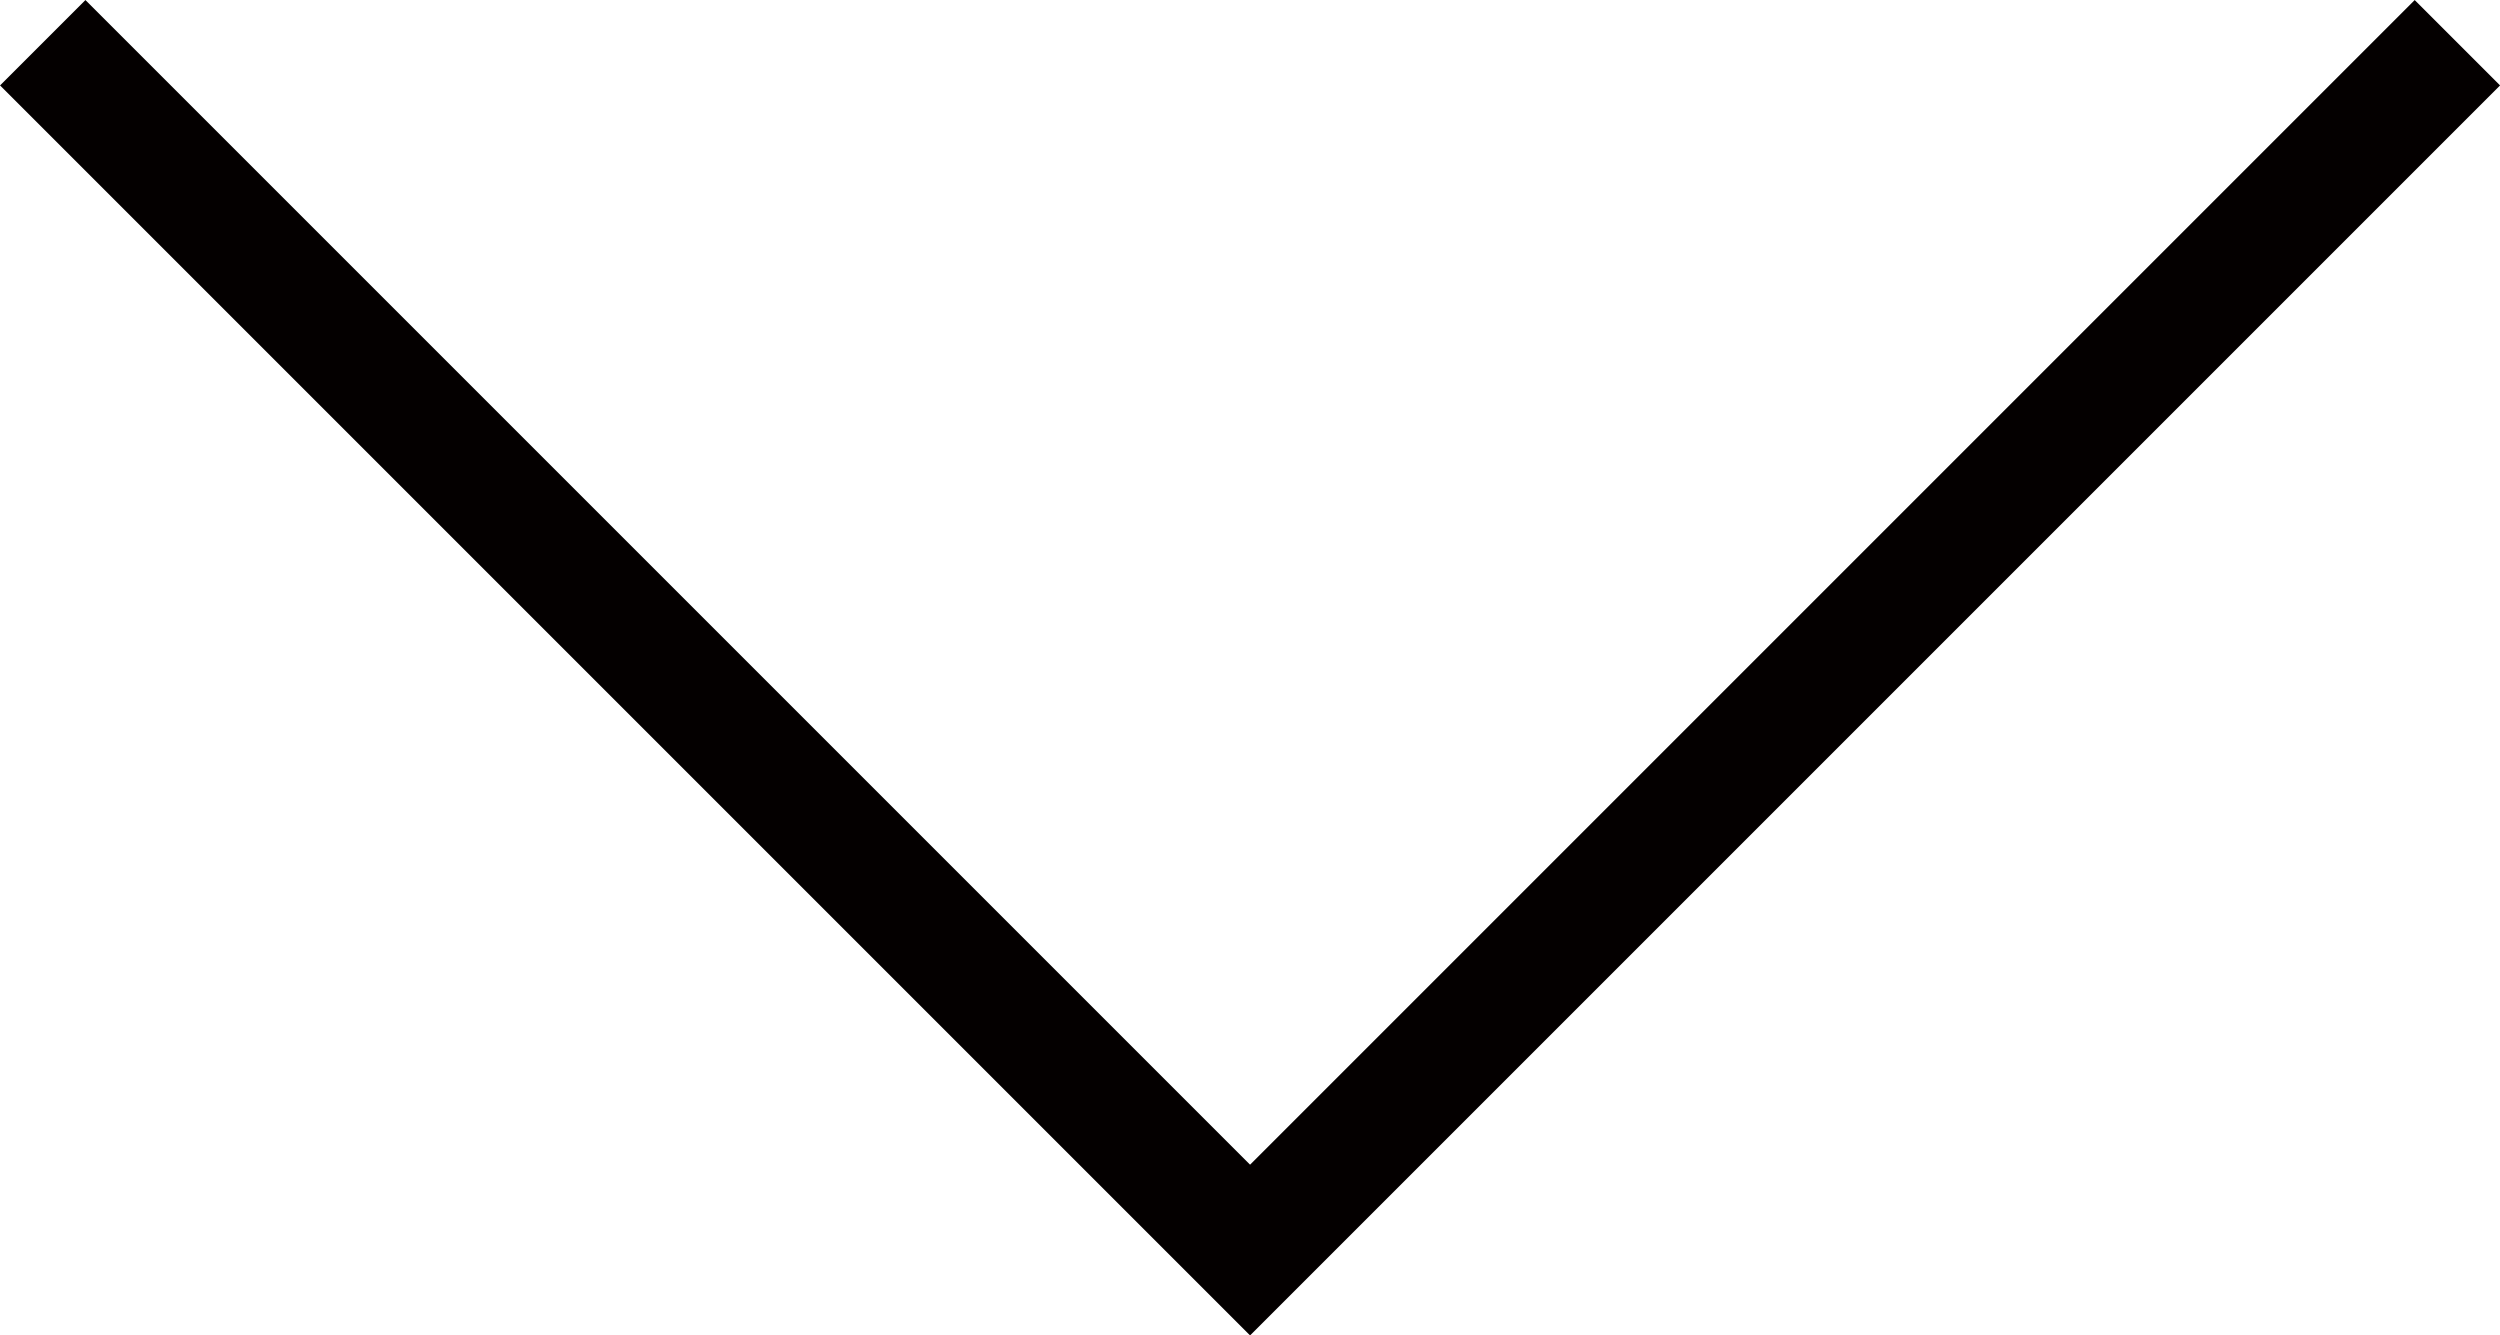 <svg xmlns="http://www.w3.org/2000/svg" viewBox="-15043.354 -6167.354 20.707 11.061">
  <defs>
    <style>
      .cls-1 {
        fill: none;
        stroke: #040000;
        stroke-miterlimit: 10;
      }
    </style>
  </defs>
  <path id="패스_21652" data-name="패스 21652" class="cls-1" d="M10.7,20.4l-10-10,10-10" transform="translate(-15043.4 -6156.3) rotate(-90)"/>
</svg>
